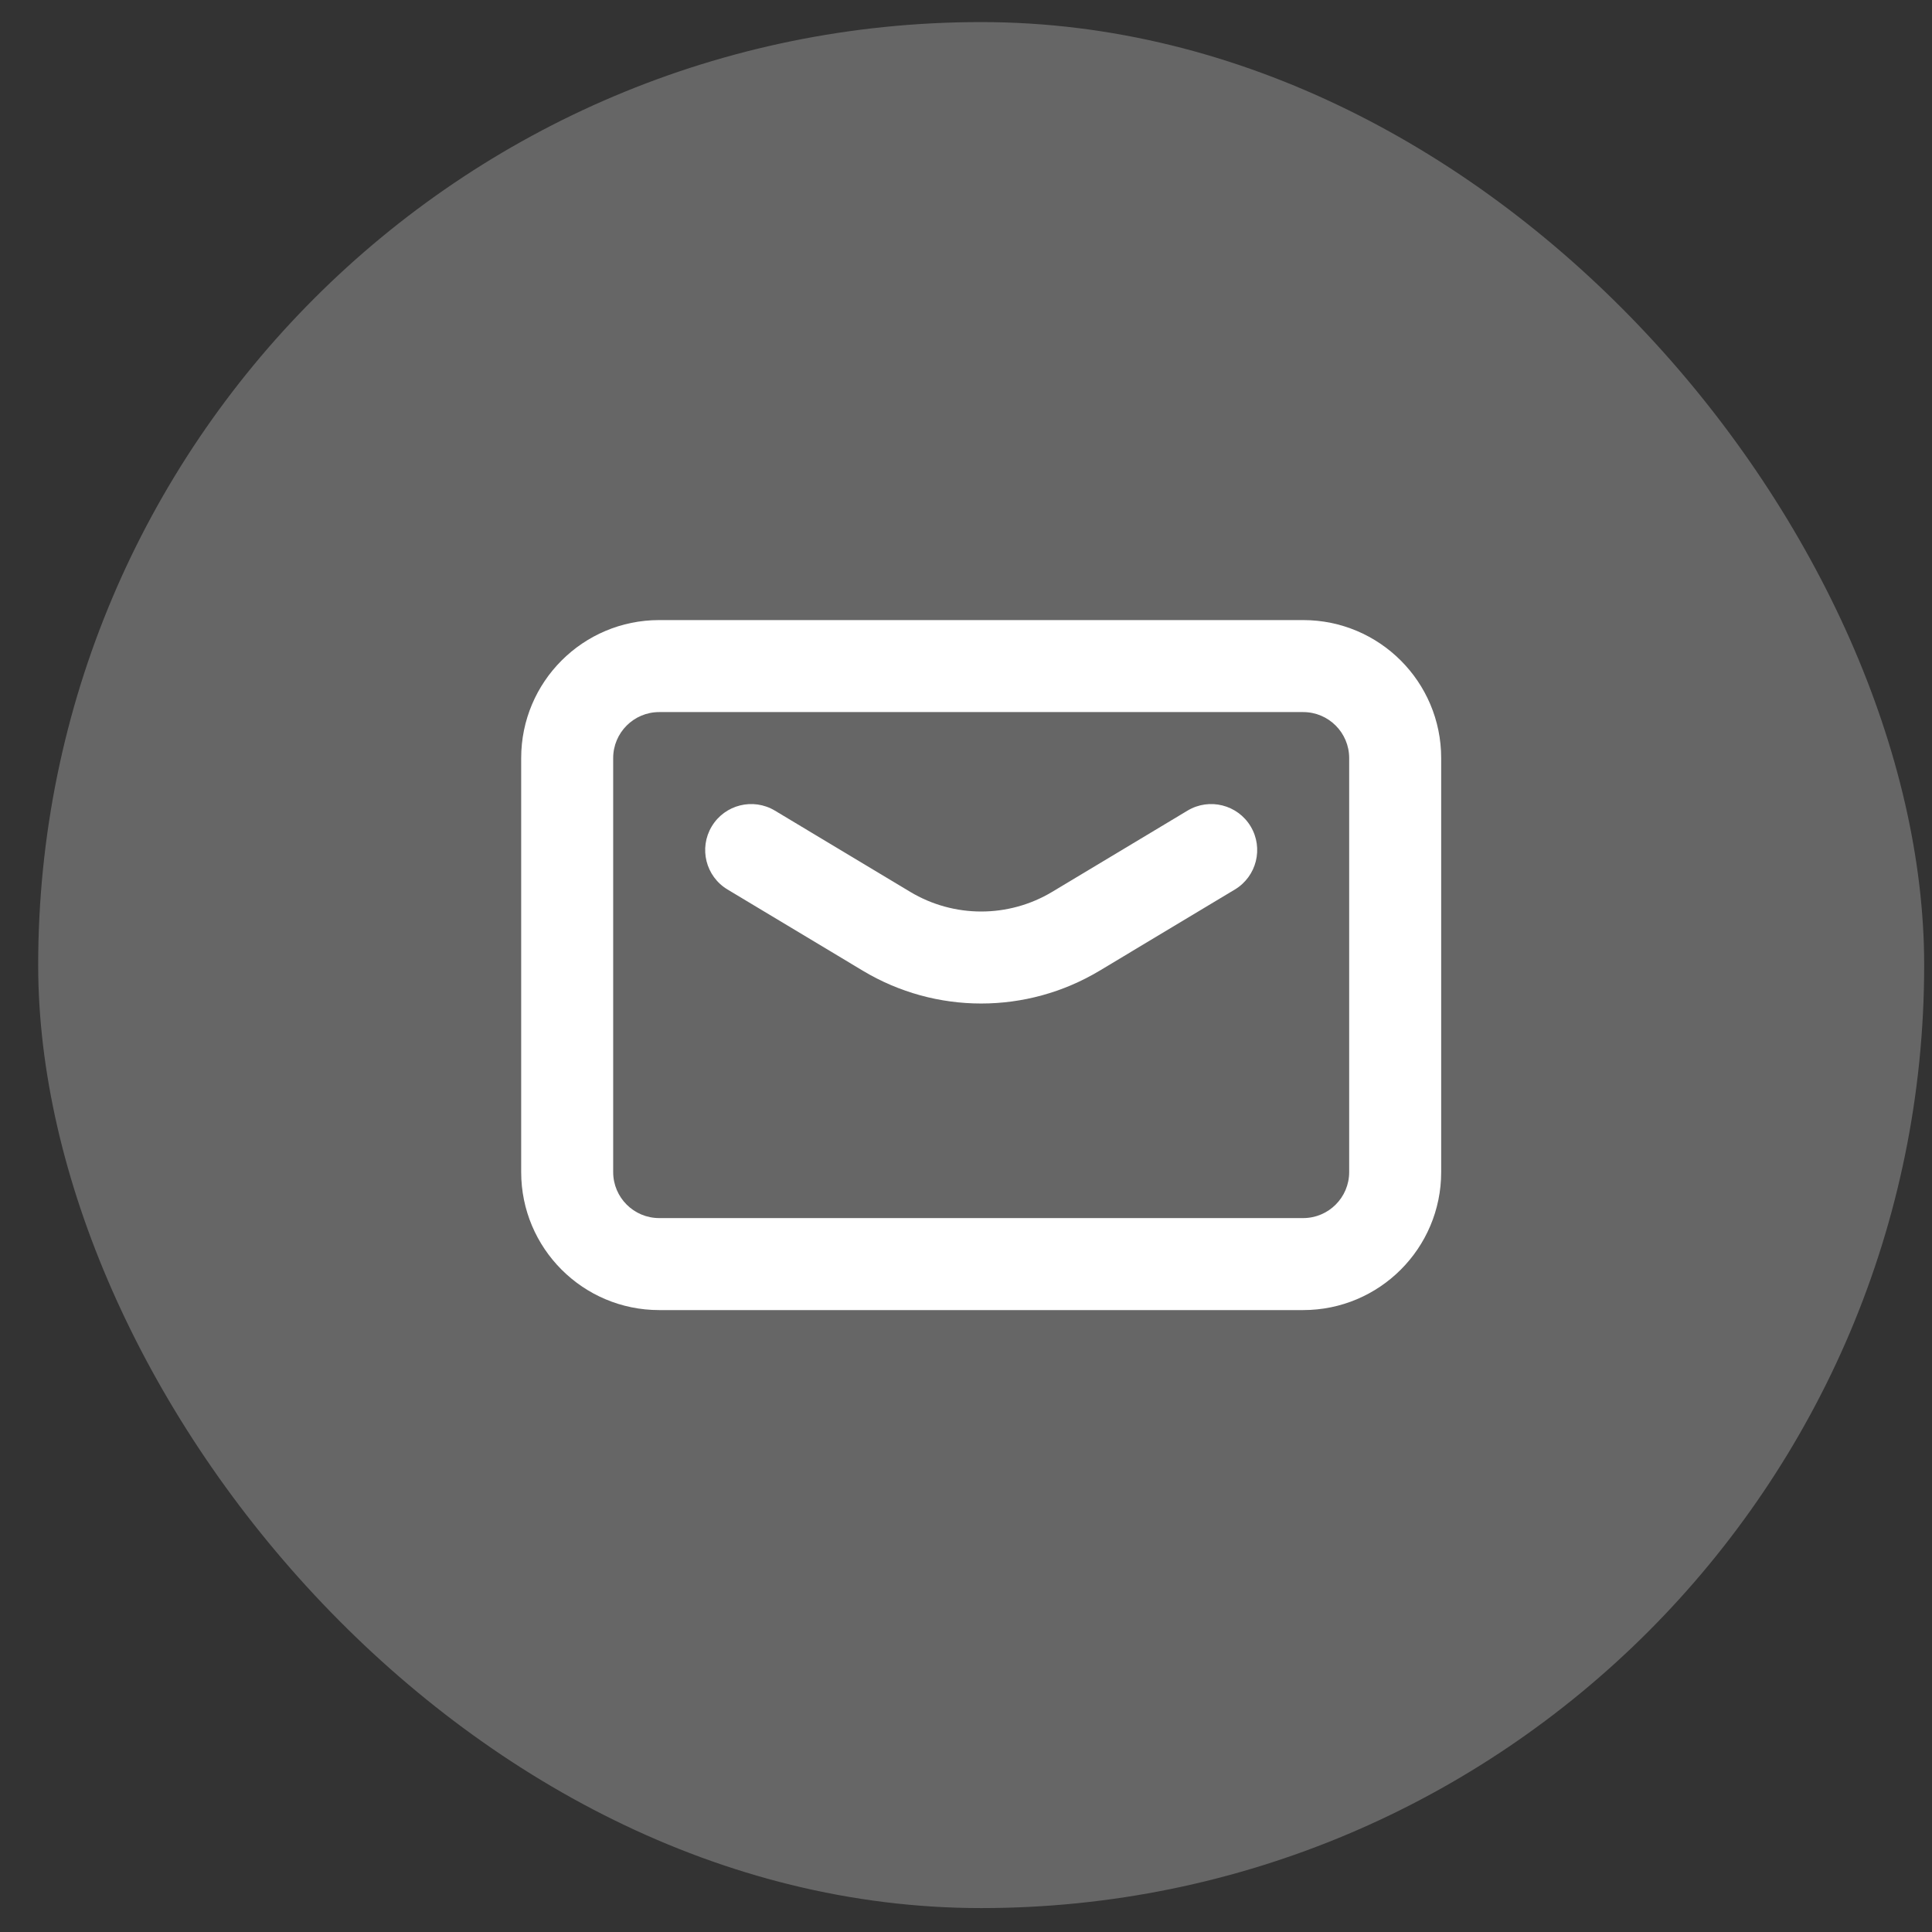 <svg width="42" height="42" viewBox="0 0 42 42" fill="none" xmlns="http://www.w3.org/2000/svg">
<rect x="0" y="0" width="42" height="42" fill="#333333" stroke="none"/>
<rect x="0.83" y="0.48" width="41" height="41" rx="20.5" fill="#666666"/>
<g clip-path="url(#clip0_113_862)">
<path fill-rule="evenodd" clip-rule="evenodd" d="M14.33 13.48H28.33C29.987 13.48 31.33 14.823 31.33 16.48V25.48C31.33 27.137 29.987 28.48 28.33 28.48H14.33C12.673 28.48 11.33 27.137 11.33 25.48V16.48C11.33 14.823 12.673 13.48 14.33 13.48ZM14.33 15.48C13.778 15.48 13.33 15.928 13.33 16.48V25.48C13.33 26.032 13.778 26.48 14.33 26.48H28.33C28.882 26.48 29.33 26.032 29.33 25.48V16.48C29.33 15.928 28.882 15.48 28.33 15.48H14.33ZM15.816 19.337C15.342 19.053 15.188 18.439 15.473 17.965C15.757 17.492 16.371 17.338 16.845 17.622L19.787 19.388C20.737 19.958 21.924 19.958 22.874 19.388L25.816 17.622C26.289 17.338 26.904 17.492 27.188 17.965C27.472 18.439 27.318 19.053 26.845 19.337L23.903 21.103C22.319 22.053 20.341 22.053 18.758 21.103L15.816 19.337Z" fill="white"/>
</g>
<defs>
<clipPath id="clip0_113_862">
<rect width="24" height="24" fill="white" transform="translate(9.33 8.98)"/>
</clipPath>
</defs>
</svg>
